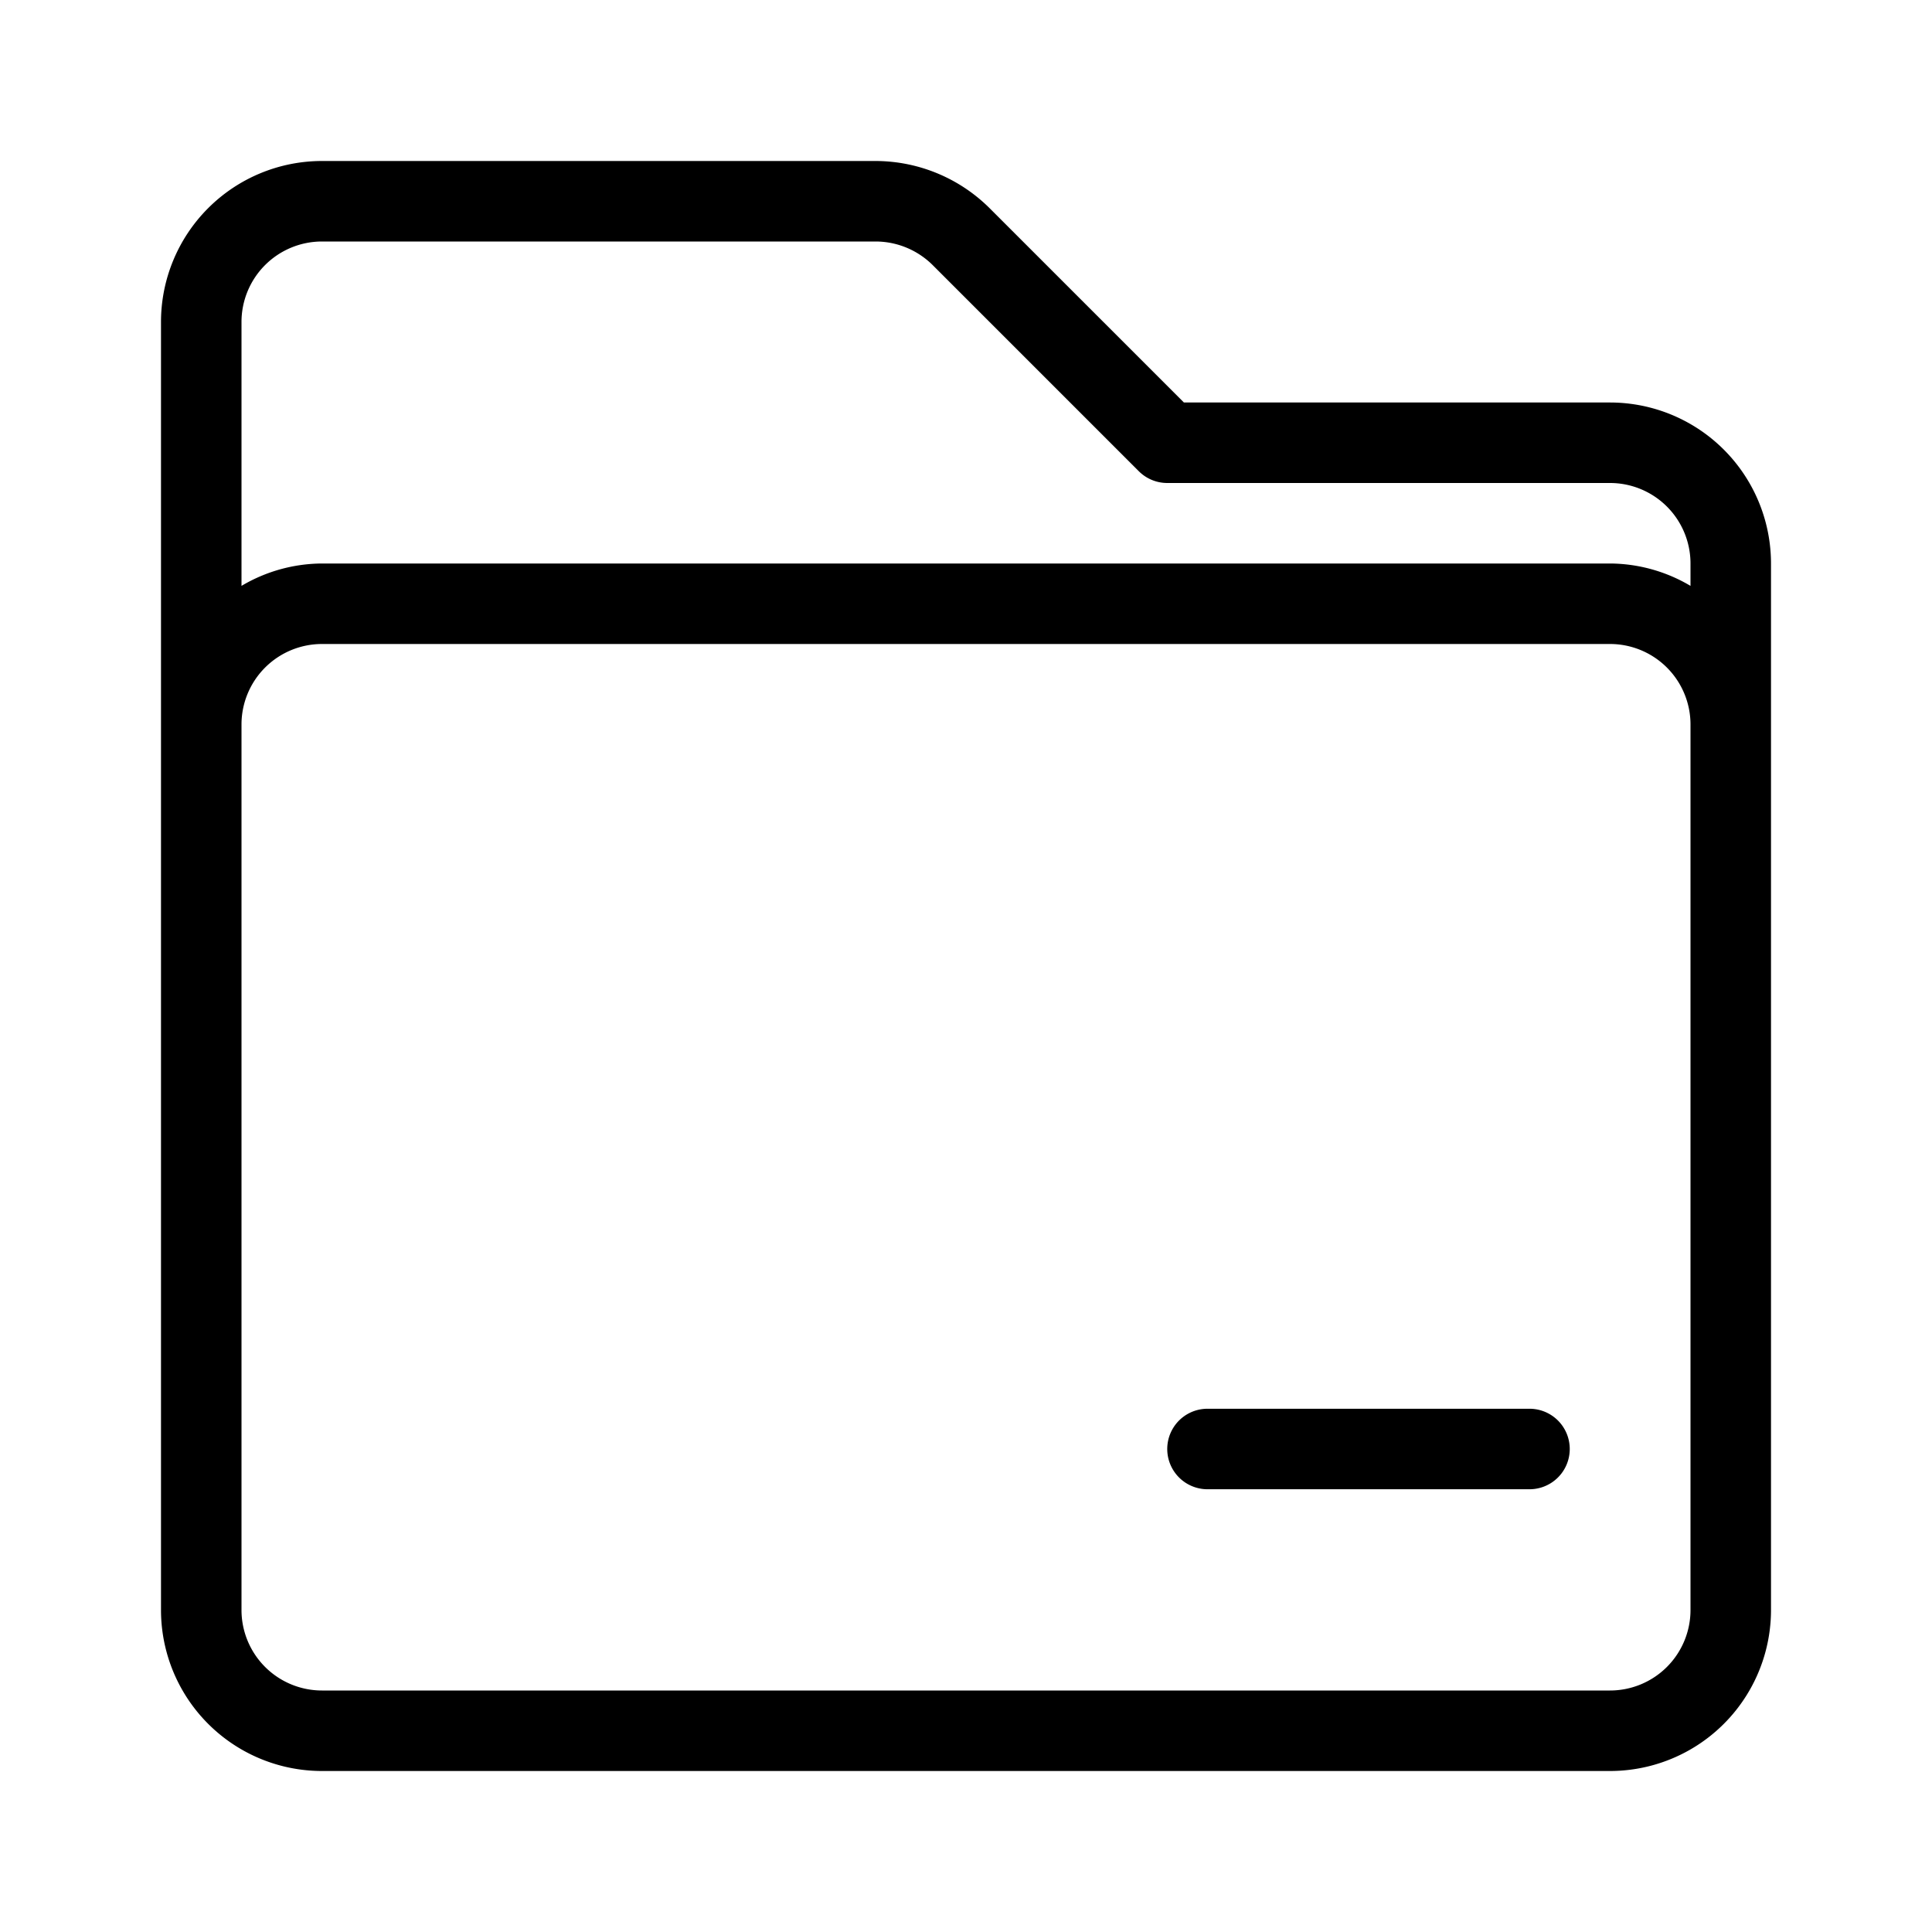<svg xmlns="http://www.w3.org/2000/svg" viewBox="0 0 48 48">
  <title>folder-label</title>
  <g id="folder-label">
    <g>
      <path d="M40,10H29.414L24.586,5.172A4.025,4.025,0,0,0,21.758,4H8A4,4,0,0,0,4,8V40a4,4,0,0,0,4,4H40a4,4,0,0,0,4-4V14A4,4,0,0,0,40,10ZM8,6H21.758a2.014,2.014,0,0,1,1.414.586l5.121,5.121A1,1,0,0,0,29,12H40a2,2,0,0,1,2,2v.556A3.954,3.954,0,0,0,40,14H8a3.954,3.954,0,0,0-2,.556V8A2,2,0,0,1,8,6ZM42,40a2,2,0,0,1-2,2H8a2,2,0,0,1-2-2V18a2,2,0,0,1,2-2H40a2,2,0,0,1,2,2V40Z"/>
      <path d="M38,35H30a1,1,0,0,0,0,2h8a1,1,0,0,0,0-2Z"/>
    </g>
  </g>
</svg>
